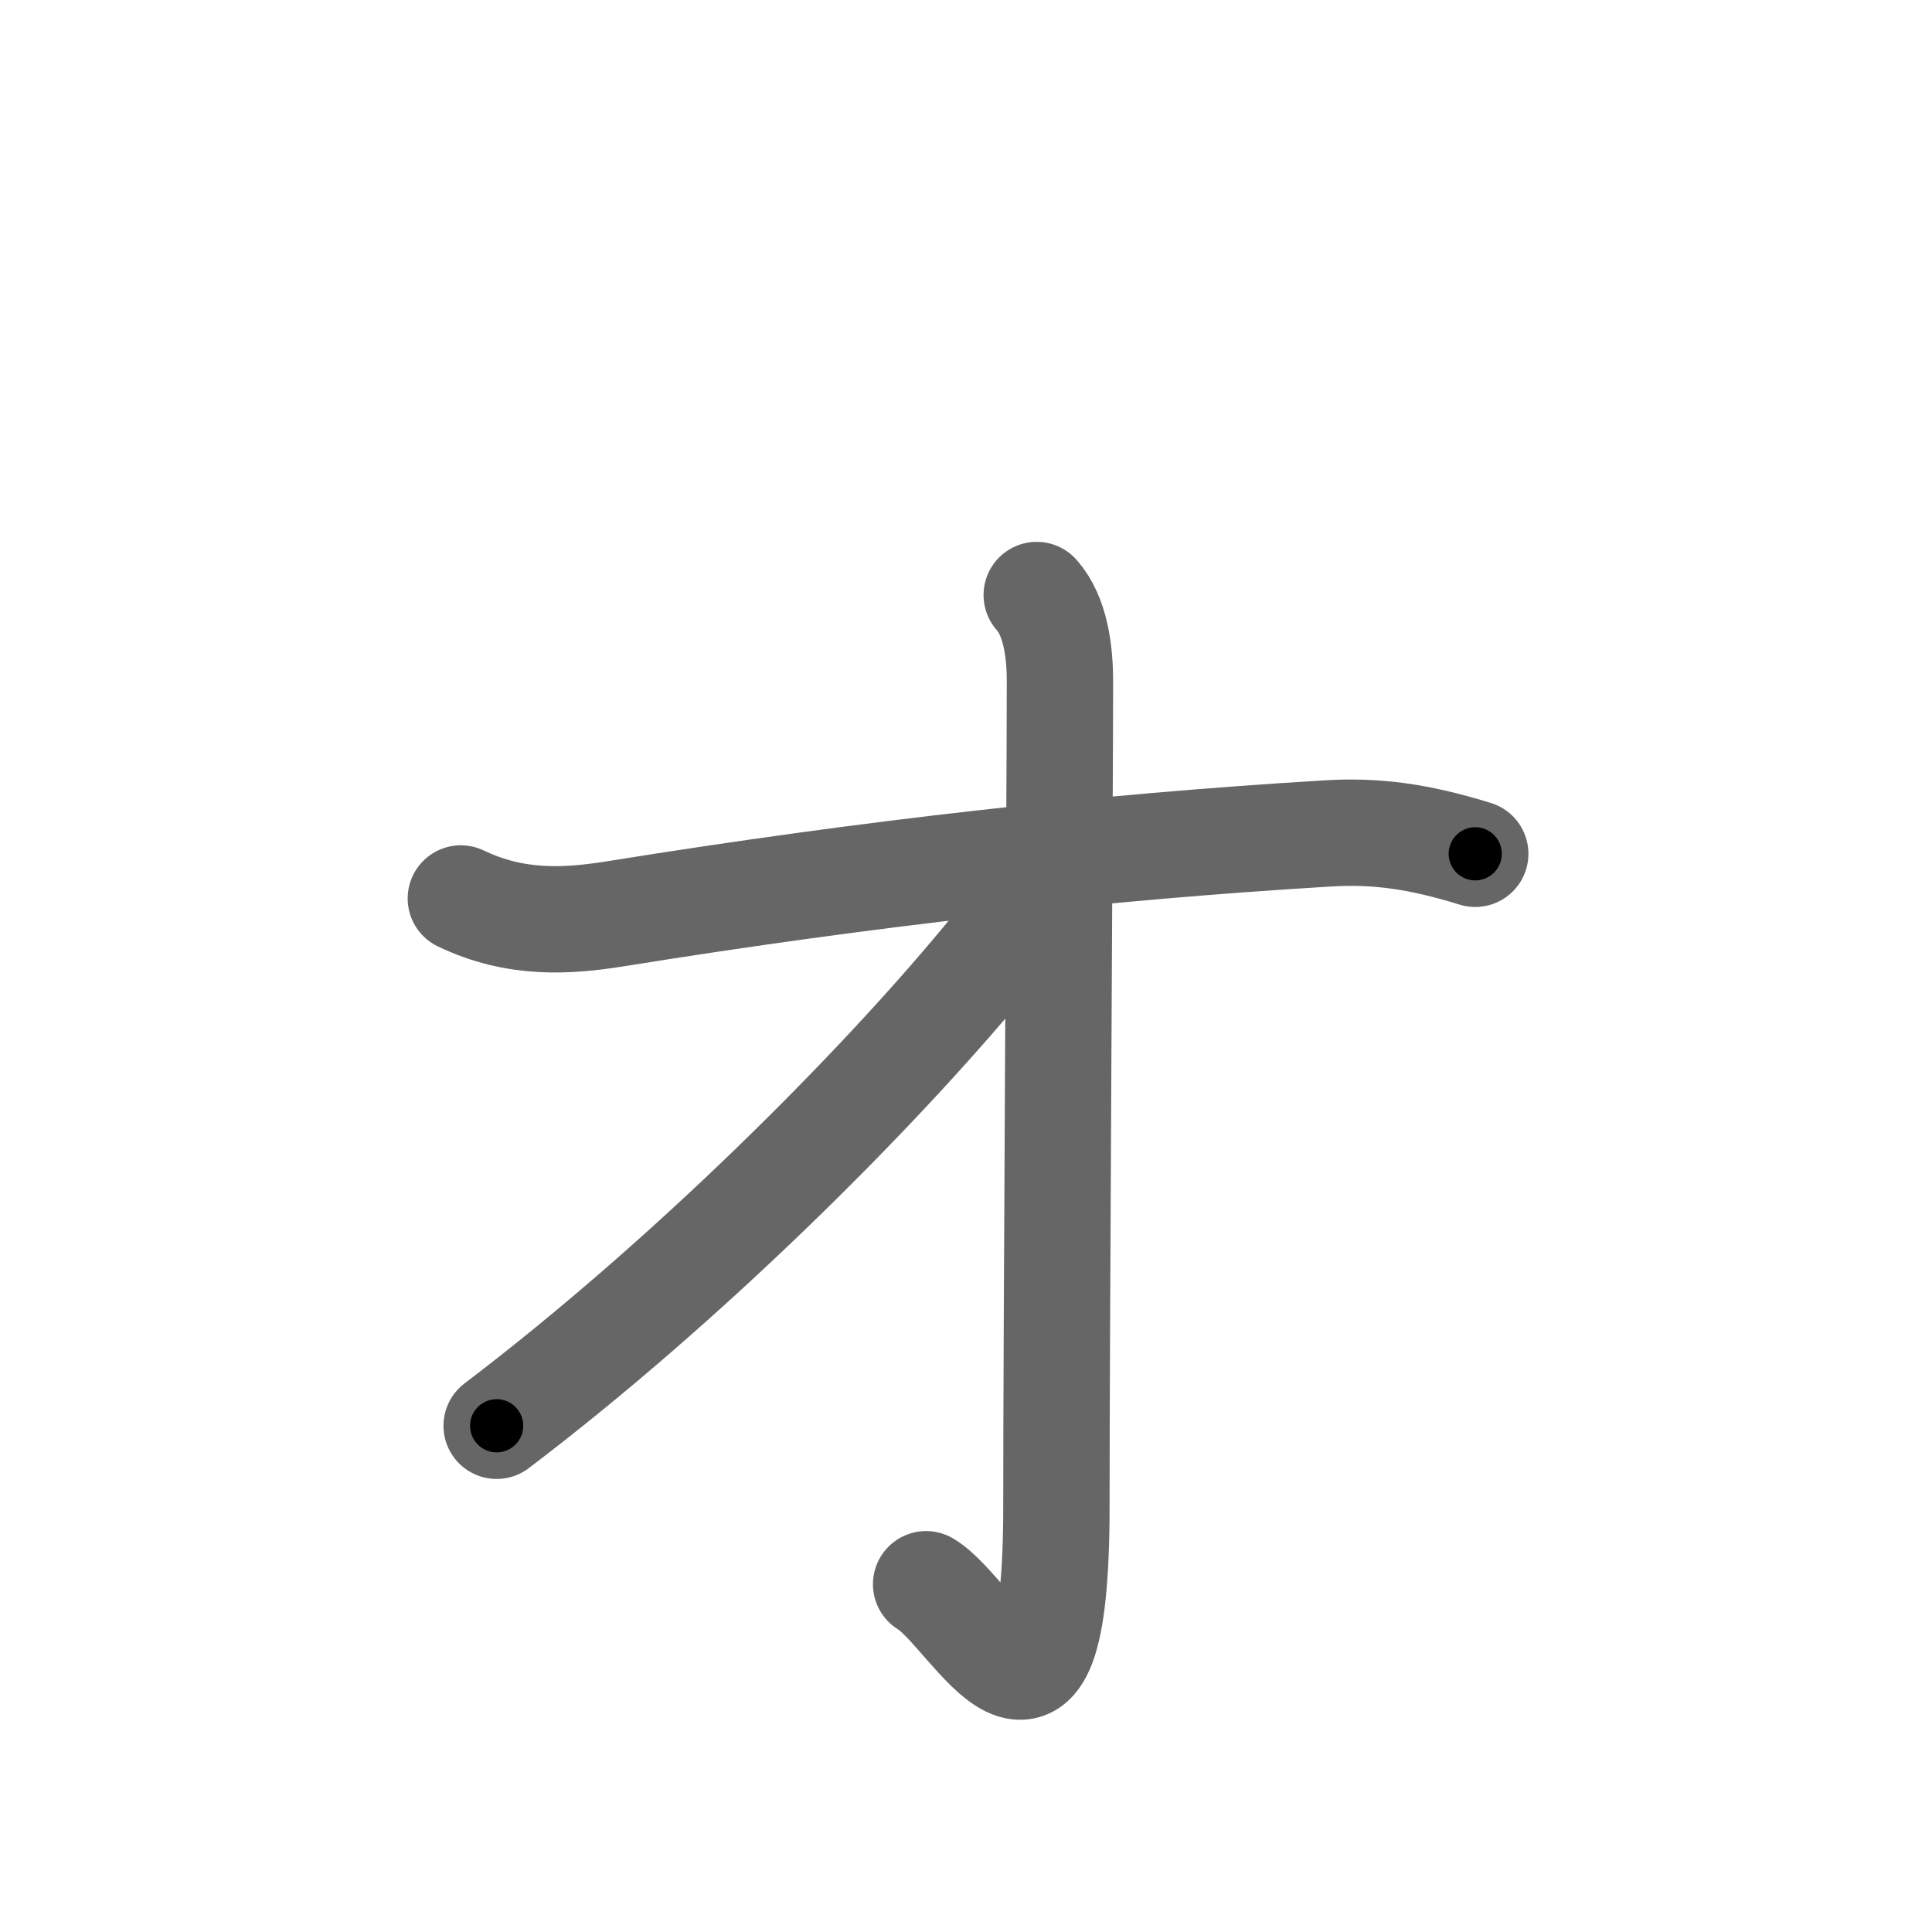 <svg xmlns="http://www.w3.org/2000/svg" viewBox="0 0 109 109" id="30a9"><g fill="none" stroke="#666" stroke-width="6" stroke-linecap="round" stroke-linejoin="round"><g><path d="M26,50.69c3.11,1.49,6,1.3,8.75,0.86c14.32-2.3,27.34-3.76,40.17-4.53c2.65-0.16,5.05,0.14,8.31,1.15" /><path d="M58.49,33.57c1.05,1.18,1.31,3.16,1.31,4.86c0,6.36-0.2,36.73-0.2,46.58c0,16.19-4.67,5.96-7.35,4.37" /><path d="M58.41,49.45c0,1.29-1.31,2.87-2.88,4.77c-6.26,7.55-16.79,18.08-27.51,26.22" /></g></g><g fill="none" stroke="#000" stroke-width="3" stroke-linecap="round" stroke-linejoin="round"><path d="M26,50.69c3.11,1.49,6,1.3,8.75,0.86c14.32-2.3,27.34-3.76,40.17-4.53c2.65-0.16,5.05,0.14,8.31,1.15" stroke-dasharray="57.827" stroke-dashoffset="57.827"><animate attributeName="stroke-dashoffset" values="57.827;57.827;0" dur="0.578s" fill="freeze" begin="0s;30a9.click" /></path><path d="M58.49,33.57c1.05,1.18,1.31,3.16,1.31,4.86c0,6.36-0.2,36.73-0.2,46.58c0,16.19-4.67,5.96-7.35,4.37" stroke-dasharray="68.615" stroke-dashoffset="68.615"><animate attributeName="stroke-dashoffset" values="68.615" fill="freeze" begin="30a9.click" /><animate attributeName="stroke-dashoffset" values="68.615;68.615;0" keyTimes="0;0.528;1" dur="1.094s" fill="freeze" begin="0s;30a9.click" /></path><path d="M58.41,49.45c0,1.29-1.31,2.87-2.88,4.77c-6.26,7.55-16.79,18.08-27.51,26.22" stroke-dasharray="43.737" stroke-dashoffset="43.737"><animate attributeName="stroke-dashoffset" values="43.737" fill="freeze" begin="30a9.click" /><animate attributeName="stroke-dashoffset" values="43.737;43.737;0" keyTimes="0;0.715;1" dur="1.531s" fill="freeze" begin="0s;30a9.click" /></path></g></svg>